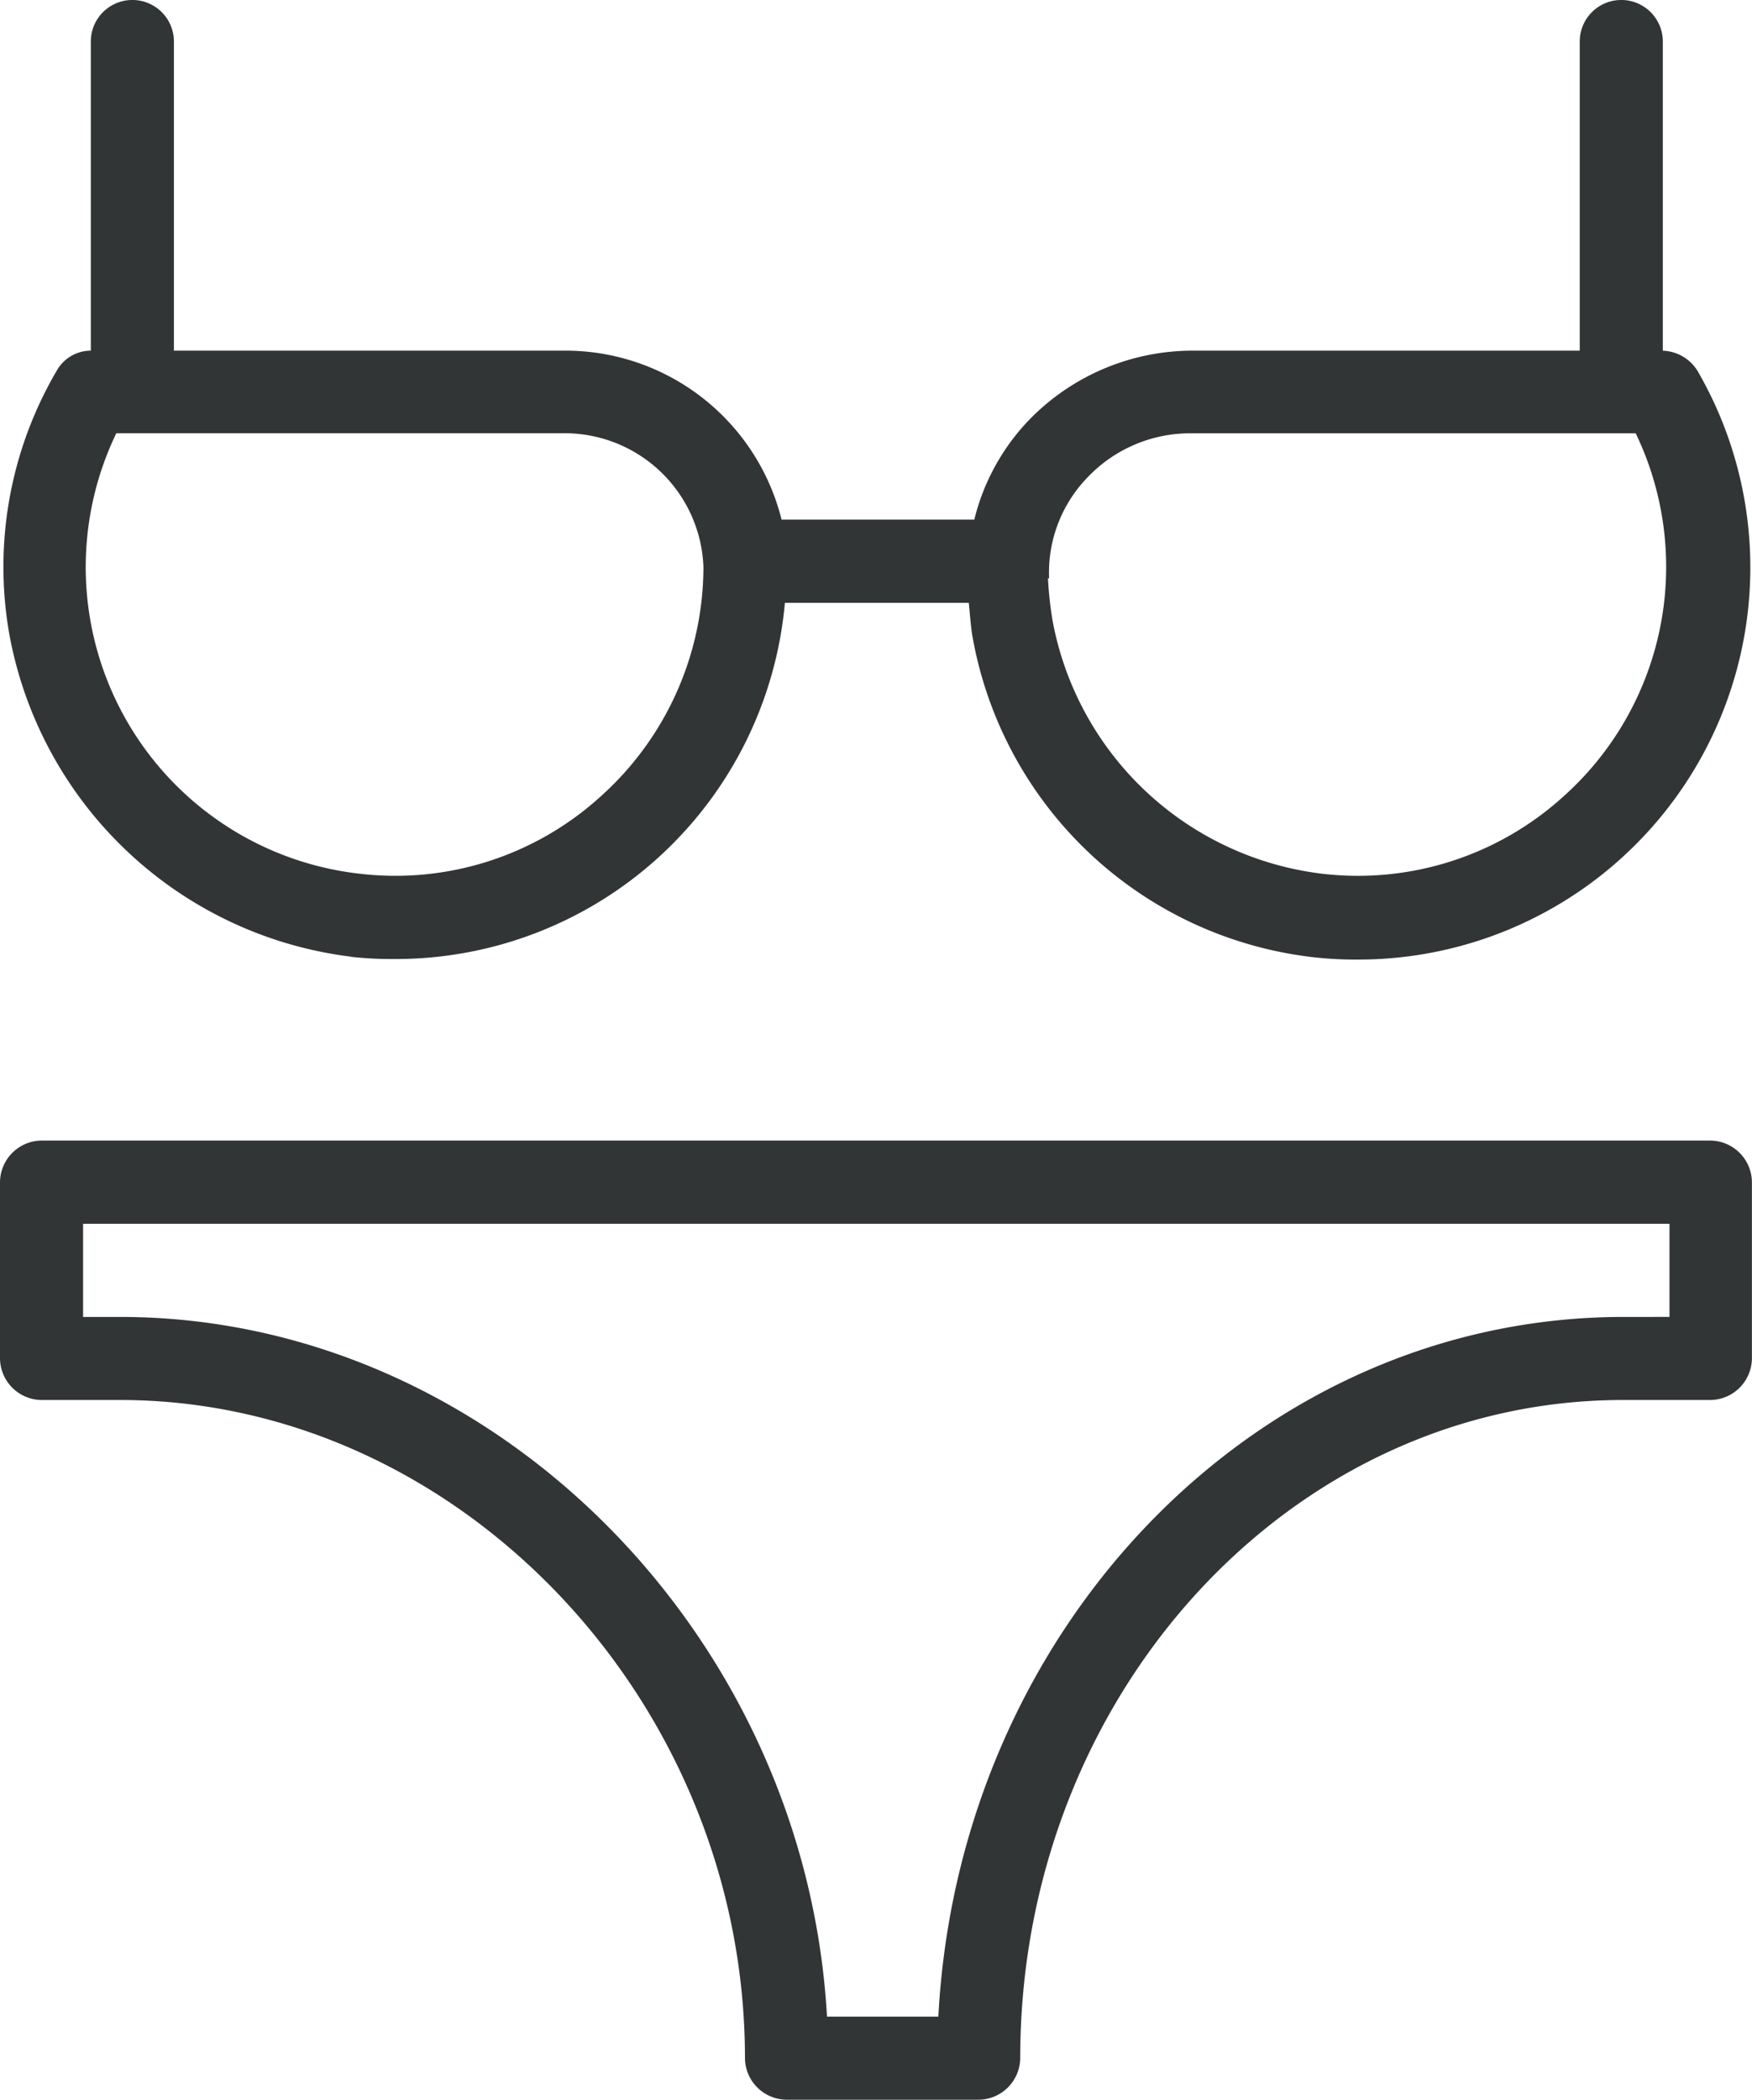 <svg xmlns="http://www.w3.org/2000/svg" width="41.728" height="50" viewBox="0 0 41.728 50">
  <path id="staiy__cloths__underwear" data-name="staiy__cloths_ underwear" d="M17.531,28.824a8.961,8.961,0,0,0,1.029.053,9.307,9.307,0,0,0,9.314-8.483h4.38c.026.251.04.488.079.752a9.323,9.323,0,0,0,8.153,7.691,8.96,8.96,0,0,0,1.029.053,9.338,9.338,0,0,0,8.1-14.011,1.012,1.012,0,0,0-.831-.488V7.029a.989.989,0,0,0-1.979,0v7.361H37.57a5.431,5.431,0,0,0-3.879,1.649,5.223,5.223,0,0,0-1.306,2.375H27.795a5.307,5.307,0,0,0-5.211-4.024H13.322V7.029a.989.989,0,1,0-1.979,0v7.361a.933.933,0,0,0-.818.488A9.231,9.231,0,0,0,9.4,21.132a9.452,9.452,0,0,0,8.153,7.691Zm16.636-9.011A3.256,3.256,0,0,1,35.09,17.4a3.371,3.371,0,0,1,2.454-1.042H48.138a7.333,7.333,0,0,1-1.728,8.654,7.281,7.281,0,0,1-5.739,1.834A7.435,7.435,0,0,1,34.246,20.8a8.7,8.7,0,0,1-.106-.989h0ZM11.95,16.357H22.57a3.309,3.309,0,0,1,3.364,3.179,7.351,7.351,0,0,1-2.454,5.475,7.266,7.266,0,0,1-5.739,1.834A7.346,7.346,0,0,1,11.95,16.357ZM49.932,33.2H10.169a1,1,0,0,0-.989.989v4.2a1,1,0,0,0,.989.989h1.873c8.061,0,14.881,7.177,14.881,15.673a1,1,0,0,0,.989.989h4.578a1,1,0,0,0,.989-.989c0-8.641,6.438-15.673,14.354-15.673h2.084a1,1,0,0,0,.989-.989v-4.2a1,1,0,0,0-.989-.989Zm-.989,4.2H47.848c-8.707,0-15.831,7.388-16.319,16.662H28.877C28.362,44.932,20.869,37.4,12.043,37.4h-.884V35.182H48.943Z" transform="translate(-9.18 -6.04)" fill="#323536"/>
</svg>

